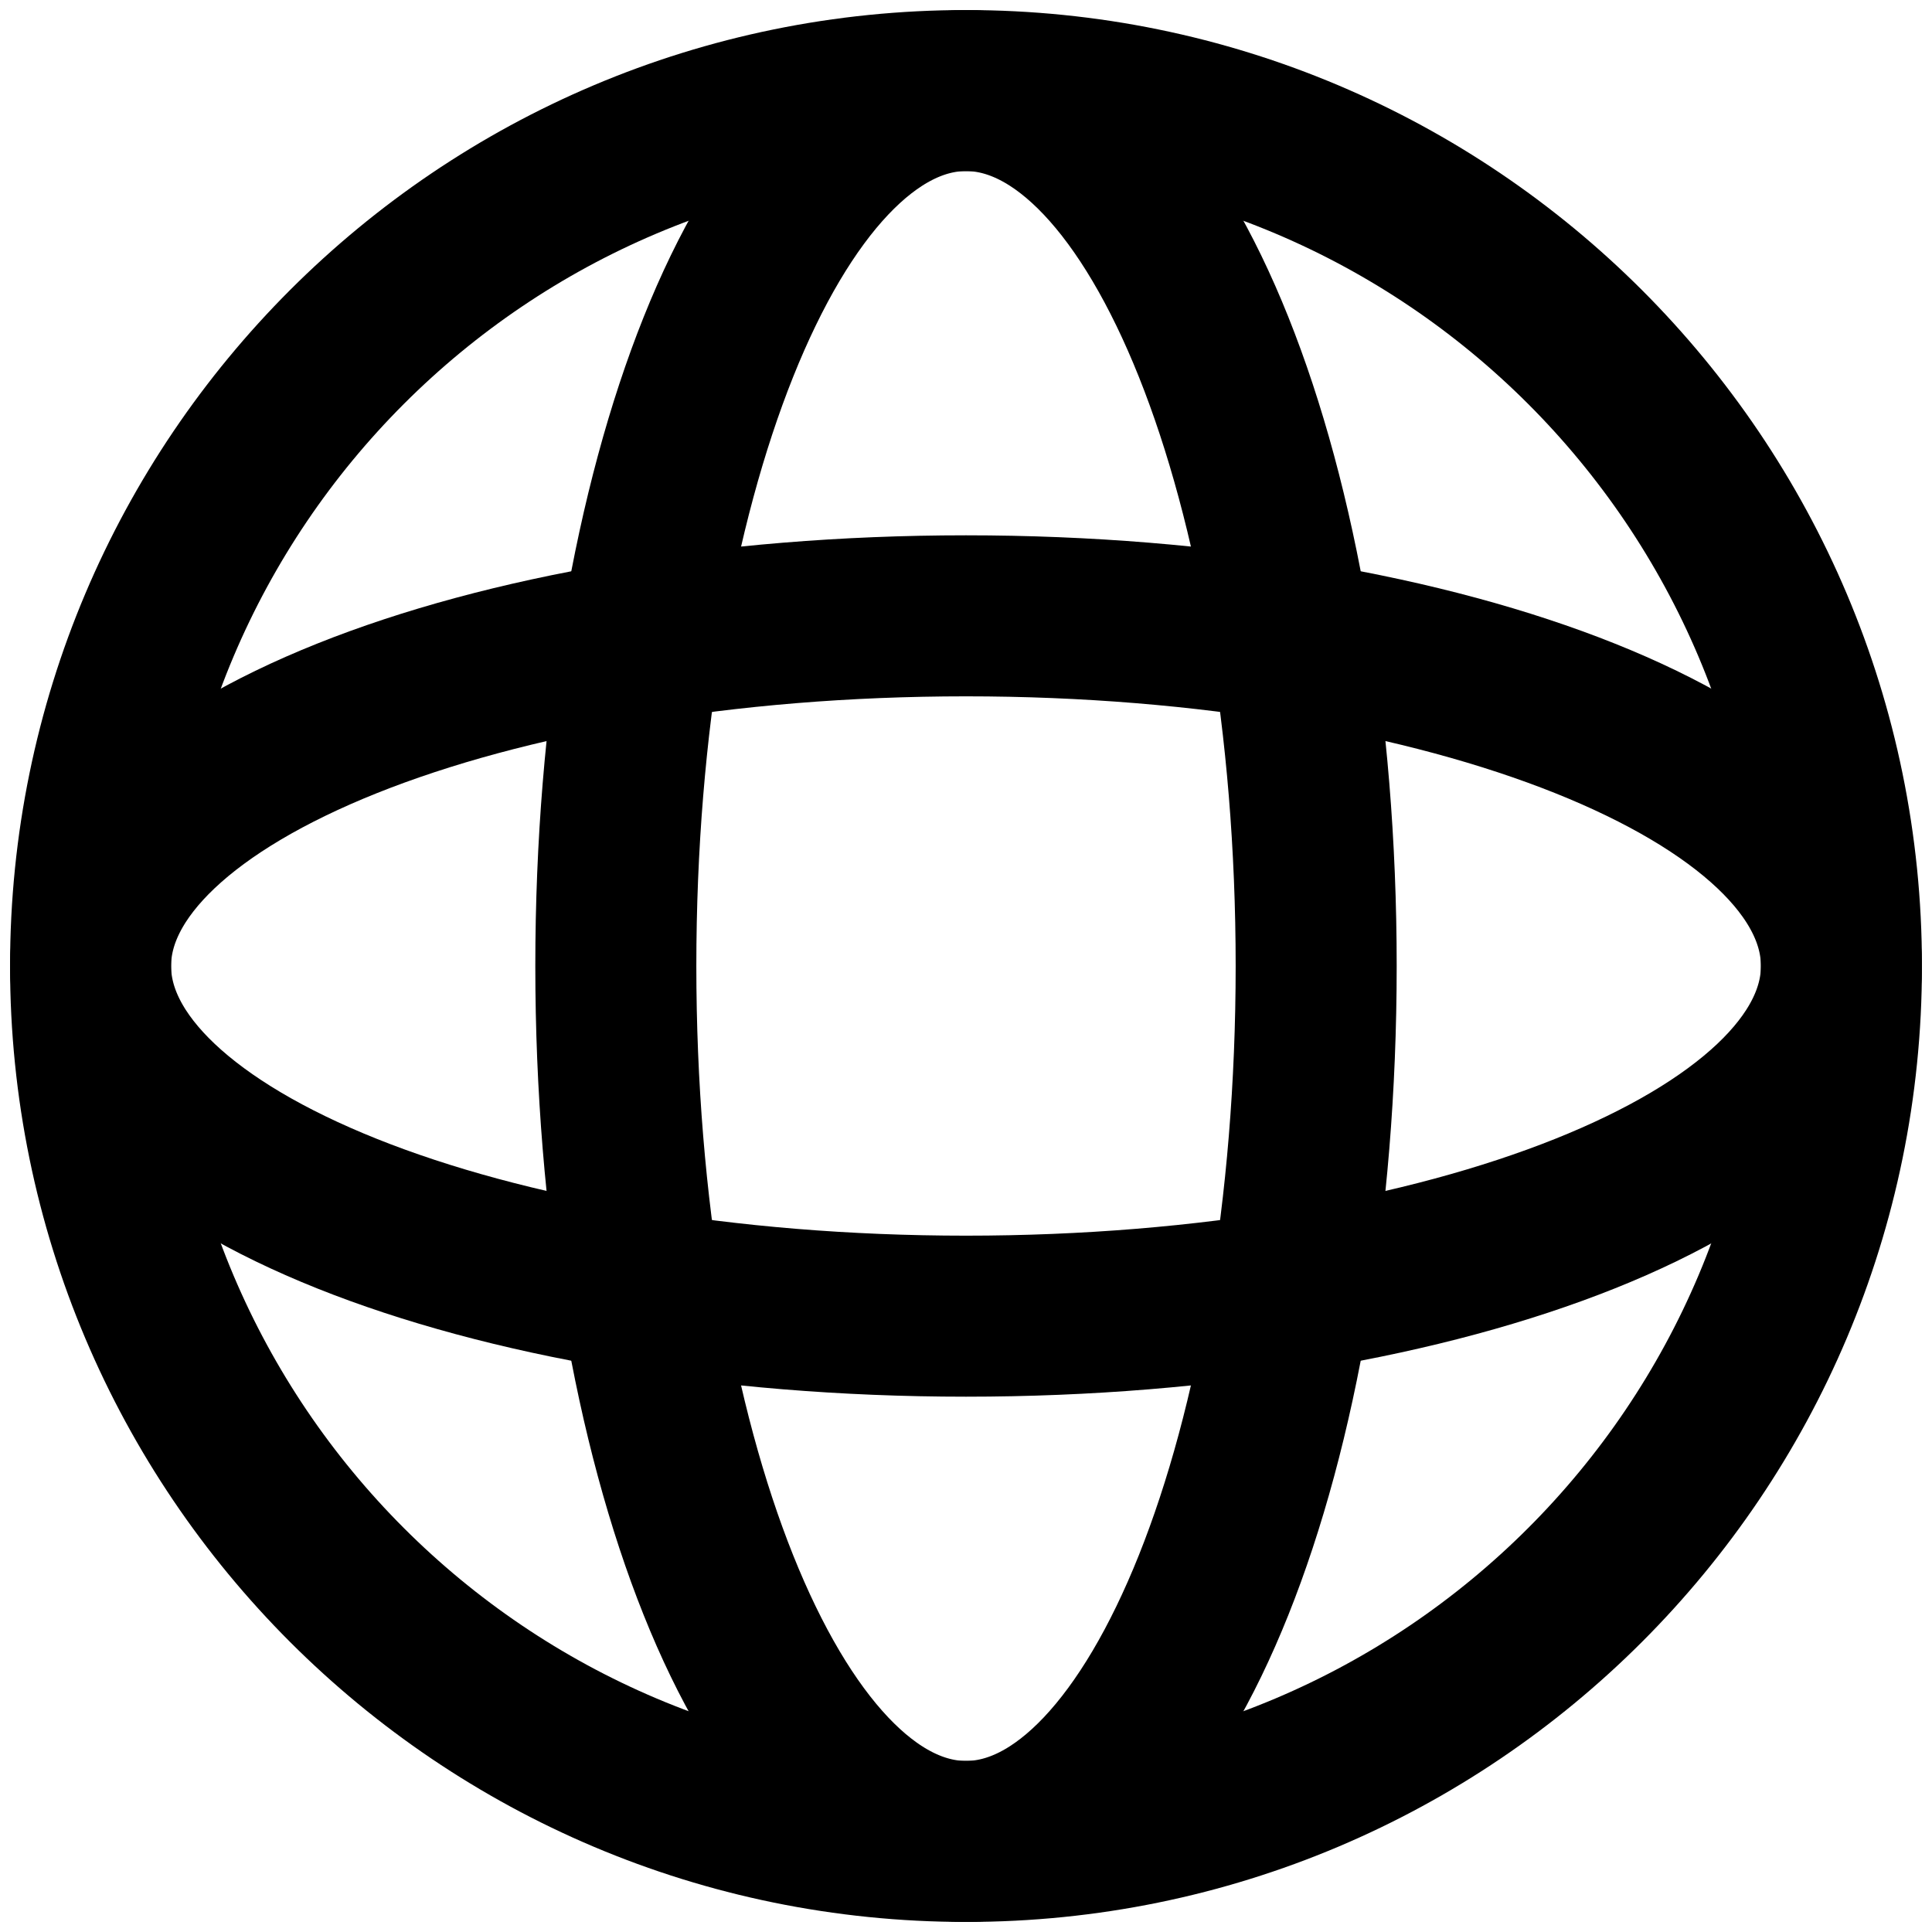 <!-- Generated by IcoMoon.io -->
<svg version="1.1" xmlns="http://www.w3.org/2000/svg" stroke="currentColor" viewBox="0 0 32 32">
<title>website</title>
<path fill="none" stroke-linejoin="round" stroke-linecap="round" stroke-miterlimit="4" stroke-width="2.667" d="M16 21.8c8.008 0 14.5-2.596 14.5-5.8s-6.492-5.8-14.5-5.8-14.5 2.597-14.5 5.8c0 3.204 6.492 5.8 14.5 5.8z"></path>
<path fill="none" stroke-linejoin="round" stroke-linecap="round" stroke-miterlimit="4" stroke-width="2.667" d="M21.8 16c0 8.008-2.596 14.5-5.8 14.5s-5.8-6.492-5.8-14.5 2.597-14.5 5.8-14.5c3.204 0 5.8 6.492 5.8 14.5z"></path>
<path fill="none" stroke-linejoin="round" stroke-linecap="butt" stroke-miterlimit="4" stroke-width="2.667" d="M16 30.5c8.008 0 14.5-6.492 14.5-14.5s-6.492-14.5-14.5-14.5c-8.008 0-14.5 6.492-14.5 14.5s6.492 14.5 14.5 14.5z"></path>
</svg>
